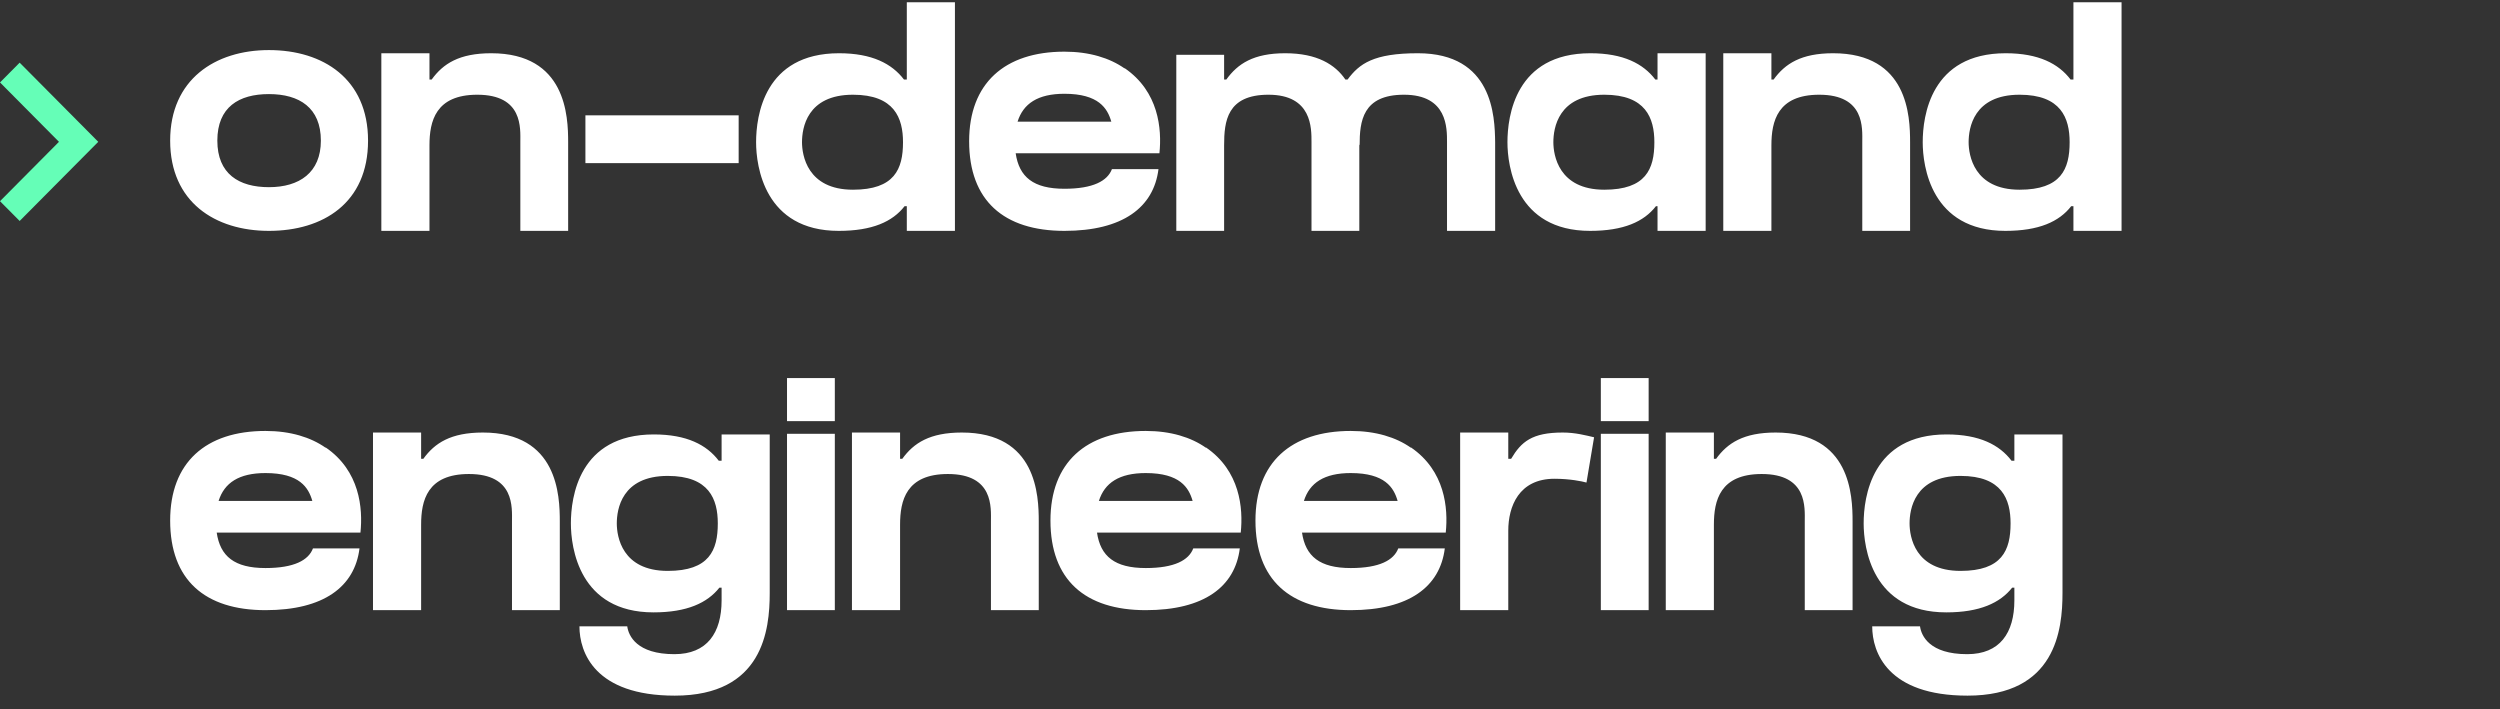 <svg width="758" height="215" viewBox="0 0 758 215" fill="none" xmlns="http://www.w3.org/2000/svg">
<rect x="0" y="0" width="758" height="215" fill="#333333" stroke="none"/>
<path d="M81.544 15.184C65.224 15.184 51.592 24.112 51.592 42.64C51.592 61.264 65.224 70 81.544 70C97.96 70 111.592 61.552 111.592 42.64C111.592 23.92 97.96 15.184 81.544 15.184ZM81.544 56.752C72.424 56.752 65.896 52.72 65.896 42.64C65.896 32.464 72.424 28.528 81.544 28.528C90.76 28.528 97.288 32.656 97.288 42.64C97.288 52.336 90.76 56.752 81.544 56.752ZM148.935 16.144C139.239 16.144 134.343 19.312 130.887 24.112H130.215V16.144H115.623V70H130.215V44.08C130.215 36.784 132.039 28.72 144.711 28.72C158.631 28.72 157.767 38.896 157.767 43.12V70H172.263V43.12C172.263 35.248 171.687 16.144 148.935 16.144ZM223.962 49.456V34.96H177.498V49.456H223.962ZM274.944 0.688V24.112H274.08C270.432 19.312 264.384 16.144 254.4 16.144C231.648 16.144 229.248 35.248 229.248 43.12C229.248 50.32 231.744 70 254.304 70C264.48 70 270.624 67.216 274.272 62.512H274.944V70H289.536V0.688H274.944ZM258.624 57.52C244.704 57.52 243.168 46.96 243.168 43.12C243.168 38.896 244.608 28.72 258.624 28.72C271.2 28.72 273.792 35.824 273.792 43.12C273.792 51.28 271.2 57.52 258.624 57.52ZM350.962 46.48H351.538C352.306 39.088 351.346 27.76 340.978 20.656V20.752C336.466 17.584 330.322 15.664 322.738 15.664C304.594 15.664 293.842 25.264 293.842 42.832C293.842 60.784 304.306 70 322.738 70C340.402 70 349.81 62.896 351.25 51.28H337.138C335.794 54.832 331.474 57.232 322.738 57.232C313.33 57.232 309.01 53.68 307.954 46.48H350.962ZM322.738 28.432C333.106 28.432 335.794 32.848 336.946 36.88H308.53C310.258 31.408 314.674 28.432 322.738 28.432ZM429.903 16.144C416.463 16.144 412.143 19.312 408.591 24.112H407.919C404.847 19.6 399.375 16.144 389.679 16.144C380.079 16.144 375.279 19.312 371.823 24.112H371.151V16.624H356.655V70H371.151V44.08C371.151 36.784 372.015 28.72 384.591 28.72C397.839 28.72 397.647 38.896 397.647 43.12V70H412.143V43.792L412.239 44.08C412.239 36.784 413.103 28.72 425.679 28.72C438.927 28.72 438.735 38.896 438.735 43.12V70H453.327V43.12C453.23 35.248 452.655 16.144 429.903 16.144ZM501.891 24.112C498.243 19.312 492.195 16.144 482.211 16.144C459.459 16.144 457.059 35.248 457.059 43.12C457.059 50.32 459.555 70 482.115 70C492.291 70 498.435 67.216 502.083 62.512H502.562V70H517.155V16.144H502.562V24.112H501.891ZM486.435 57.52C472.515 57.52 470.979 46.96 470.979 43.12C470.979 38.896 472.419 28.72 486.435 28.72C499.011 28.72 501.603 35.824 501.603 43.12C501.603 51.28 499.011 57.52 486.435 57.52ZM555.81 16.144C546.114 16.144 541.218 19.312 537.762 24.112H537.09V16.144H522.498V70H537.09V44.08C537.09 36.784 538.914 28.72 551.586 28.72C565.506 28.72 564.642 38.896 564.642 43.12V70H579.138V43.12C579.138 35.248 578.562 16.144 555.81 16.144ZM628.663 0.688V24.112H627.799C624.151 19.312 618.103 16.144 608.119 16.144C585.367 16.144 582.967 35.248 582.967 43.12C582.967 50.32 585.463 70 608.023 70C618.199 70 624.343 67.216 627.991 62.512H628.663V70H643.255V0.688H628.663ZM612.343 57.52C598.423 57.52 596.887 46.96 596.887 43.12C596.887 38.896 598.327 28.72 612.343 28.72C624.919 28.72 627.511 35.824 627.511 43.12C627.511 51.28 624.919 57.52 612.343 57.52ZM108.712 161.48H109.288C110.056 154.088 109.096 142.76 98.728 135.656V135.752C94.216 132.584 88.072 130.664 80.488 130.664C62.344 130.664 51.592 140.264 51.592 157.832C51.592 175.784 62.056 185 80.488 185C98.152 185 107.56 177.896 109 166.28H94.888C93.544 169.832 89.224 172.232 80.488 172.232C71.08 172.232 66.76 168.68 65.704 161.48H108.712ZM80.488 143.432C90.856 143.432 93.544 147.848 94.696 151.88H66.28C68.008 146.408 72.424 143.432 80.488 143.432ZM146.404 131.144C136.708 131.144 131.812 134.312 128.356 139.112H127.684V131.144H113.092V185H127.684V159.08C127.684 151.784 129.508 143.72 142.18 143.72C156.1 143.72 155.236 153.896 155.236 158.12V185H169.732V158.12C169.732 150.248 169.156 131.144 146.404 131.144ZM218.788 131.72V139.688H217.924C214.276 134.888 208.228 131.72 198.244 131.72C175.492 131.72 173.092 150.824 173.092 158.696C173.092 165.992 175.588 185.672 198.148 185.672C208.324 185.672 214.468 182.792 218.116 178.184H218.788V182.024C218.788 191.912 214.372 198.344 204.484 198.344C193.06 198.344 190.564 192.776 190.18 189.896C187.78 189.896 179.524 189.896 175.684 189.896C175.684 197.864 180.388 210.92 204.58 210.92C231.364 210.92 233.38 190.952 233.38 179.816V131.72H218.788ZM202.468 173.096C188.548 173.096 187.012 162.632 187.012 158.696C187.012 154.472 188.452 144.296 202.468 144.296C215.044 144.296 217.636 151.4 217.636 158.696C217.636 166.856 215.044 173.096 202.468 173.096ZM253.119 185V131.528H238.623V185H253.119ZM253.119 127.688V114.632H238.623V127.688H253.119ZM291.623 131.144C281.927 131.144 277.031 134.312 273.575 139.112H272.903V131.144H258.311V185H272.903V159.08C272.903 151.784 274.727 143.72 287.399 143.72C301.319 143.72 300.455 153.896 300.455 158.12V185H314.951V158.12C314.951 150.248 314.375 131.144 291.623 131.144ZM375.618 161.48H376.194C376.962 154.088 376.002 142.76 365.634 135.656V135.752C361.122 132.584 354.978 130.664 347.394 130.664C329.25 130.664 318.498 140.264 318.498 157.832C318.498 175.784 328.962 185 347.394 185C365.058 185 374.466 177.896 375.906 166.28H361.794C360.45 169.832 356.13 172.232 347.394 172.232C337.986 172.232 333.666 168.68 332.61 161.48H375.618ZM347.394 143.432C357.762 143.432 360.45 147.848 361.602 151.88H333.186C334.914 146.408 339.33 143.432 347.394 143.432ZM437.775 161.48H438.351C439.119 154.088 438.159 142.76 427.791 135.656V135.752C423.279 132.584 417.135 130.664 409.551 130.664C391.407 130.664 380.655 140.264 380.655 157.832C380.655 175.784 391.119 185 409.551 185C427.215 185 436.623 177.896 438.062 166.28H423.951C422.607 169.832 418.287 172.232 409.551 172.232C400.143 172.232 395.823 168.68 394.767 161.48H437.775ZM409.551 143.432C419.919 143.432 422.607 147.848 423.759 151.88H395.343C397.071 146.408 401.487 143.432 409.551 143.432ZM473.821 131.144C464.509 131.144 461.245 133.928 458.173 139.112H457.309V131.144H442.717V185H457.309V160.904C457.309 153.608 460.477 145.16 471.325 145.16C475.933 145.16 479.677 145.928 481.021 146.312L483.325 132.584C480.829 132.008 477.661 131.144 473.821 131.144ZM499.869 185V131.528H485.373V185H499.869ZM499.869 127.688V114.632H485.373V127.688H499.869ZM538.373 131.144C528.677 131.144 523.781 134.312 520.325 139.112H519.653V131.144H505.061V185H519.653V159.08C519.653 151.784 521.477 143.72 534.149 143.72C548.069 143.72 547.205 153.896 547.205 158.12V185H561.701V158.12C561.701 150.248 561.125 131.144 538.373 131.144ZM610.757 131.72V139.688H609.893C606.245 134.888 600.197 131.72 590.213 131.72C567.461 131.72 565.061 150.824 565.061 158.696C565.061 165.992 567.557 185.672 590.117 185.672C600.293 185.672 606.437 182.792 610.085 178.184H610.757V182.024C610.757 191.912 606.341 198.344 596.453 198.344C585.029 198.344 582.533 192.776 582.149 189.896C579.749 189.896 571.493 189.896 567.653 189.896C567.653 197.864 572.357 210.92 596.549 210.92C623.333 210.92 625.349 190.952 625.349 179.816V131.72H610.757ZM594.437 173.096C580.517 173.096 578.981 162.632 578.981 158.696C578.981 154.472 580.421 144.296 594.437 144.296C607.013 144.296 609.605 151.4 609.605 158.696C609.605 166.856 607.013 173.096 594.437 173.096Z" fill="white"/>
<path d="M17.877 43L-0 61.001L5.958 67L29.793 43L5.958 19L0.004 24.999L17.877 43Z" fill="#65FEB7"/>
</svg>
